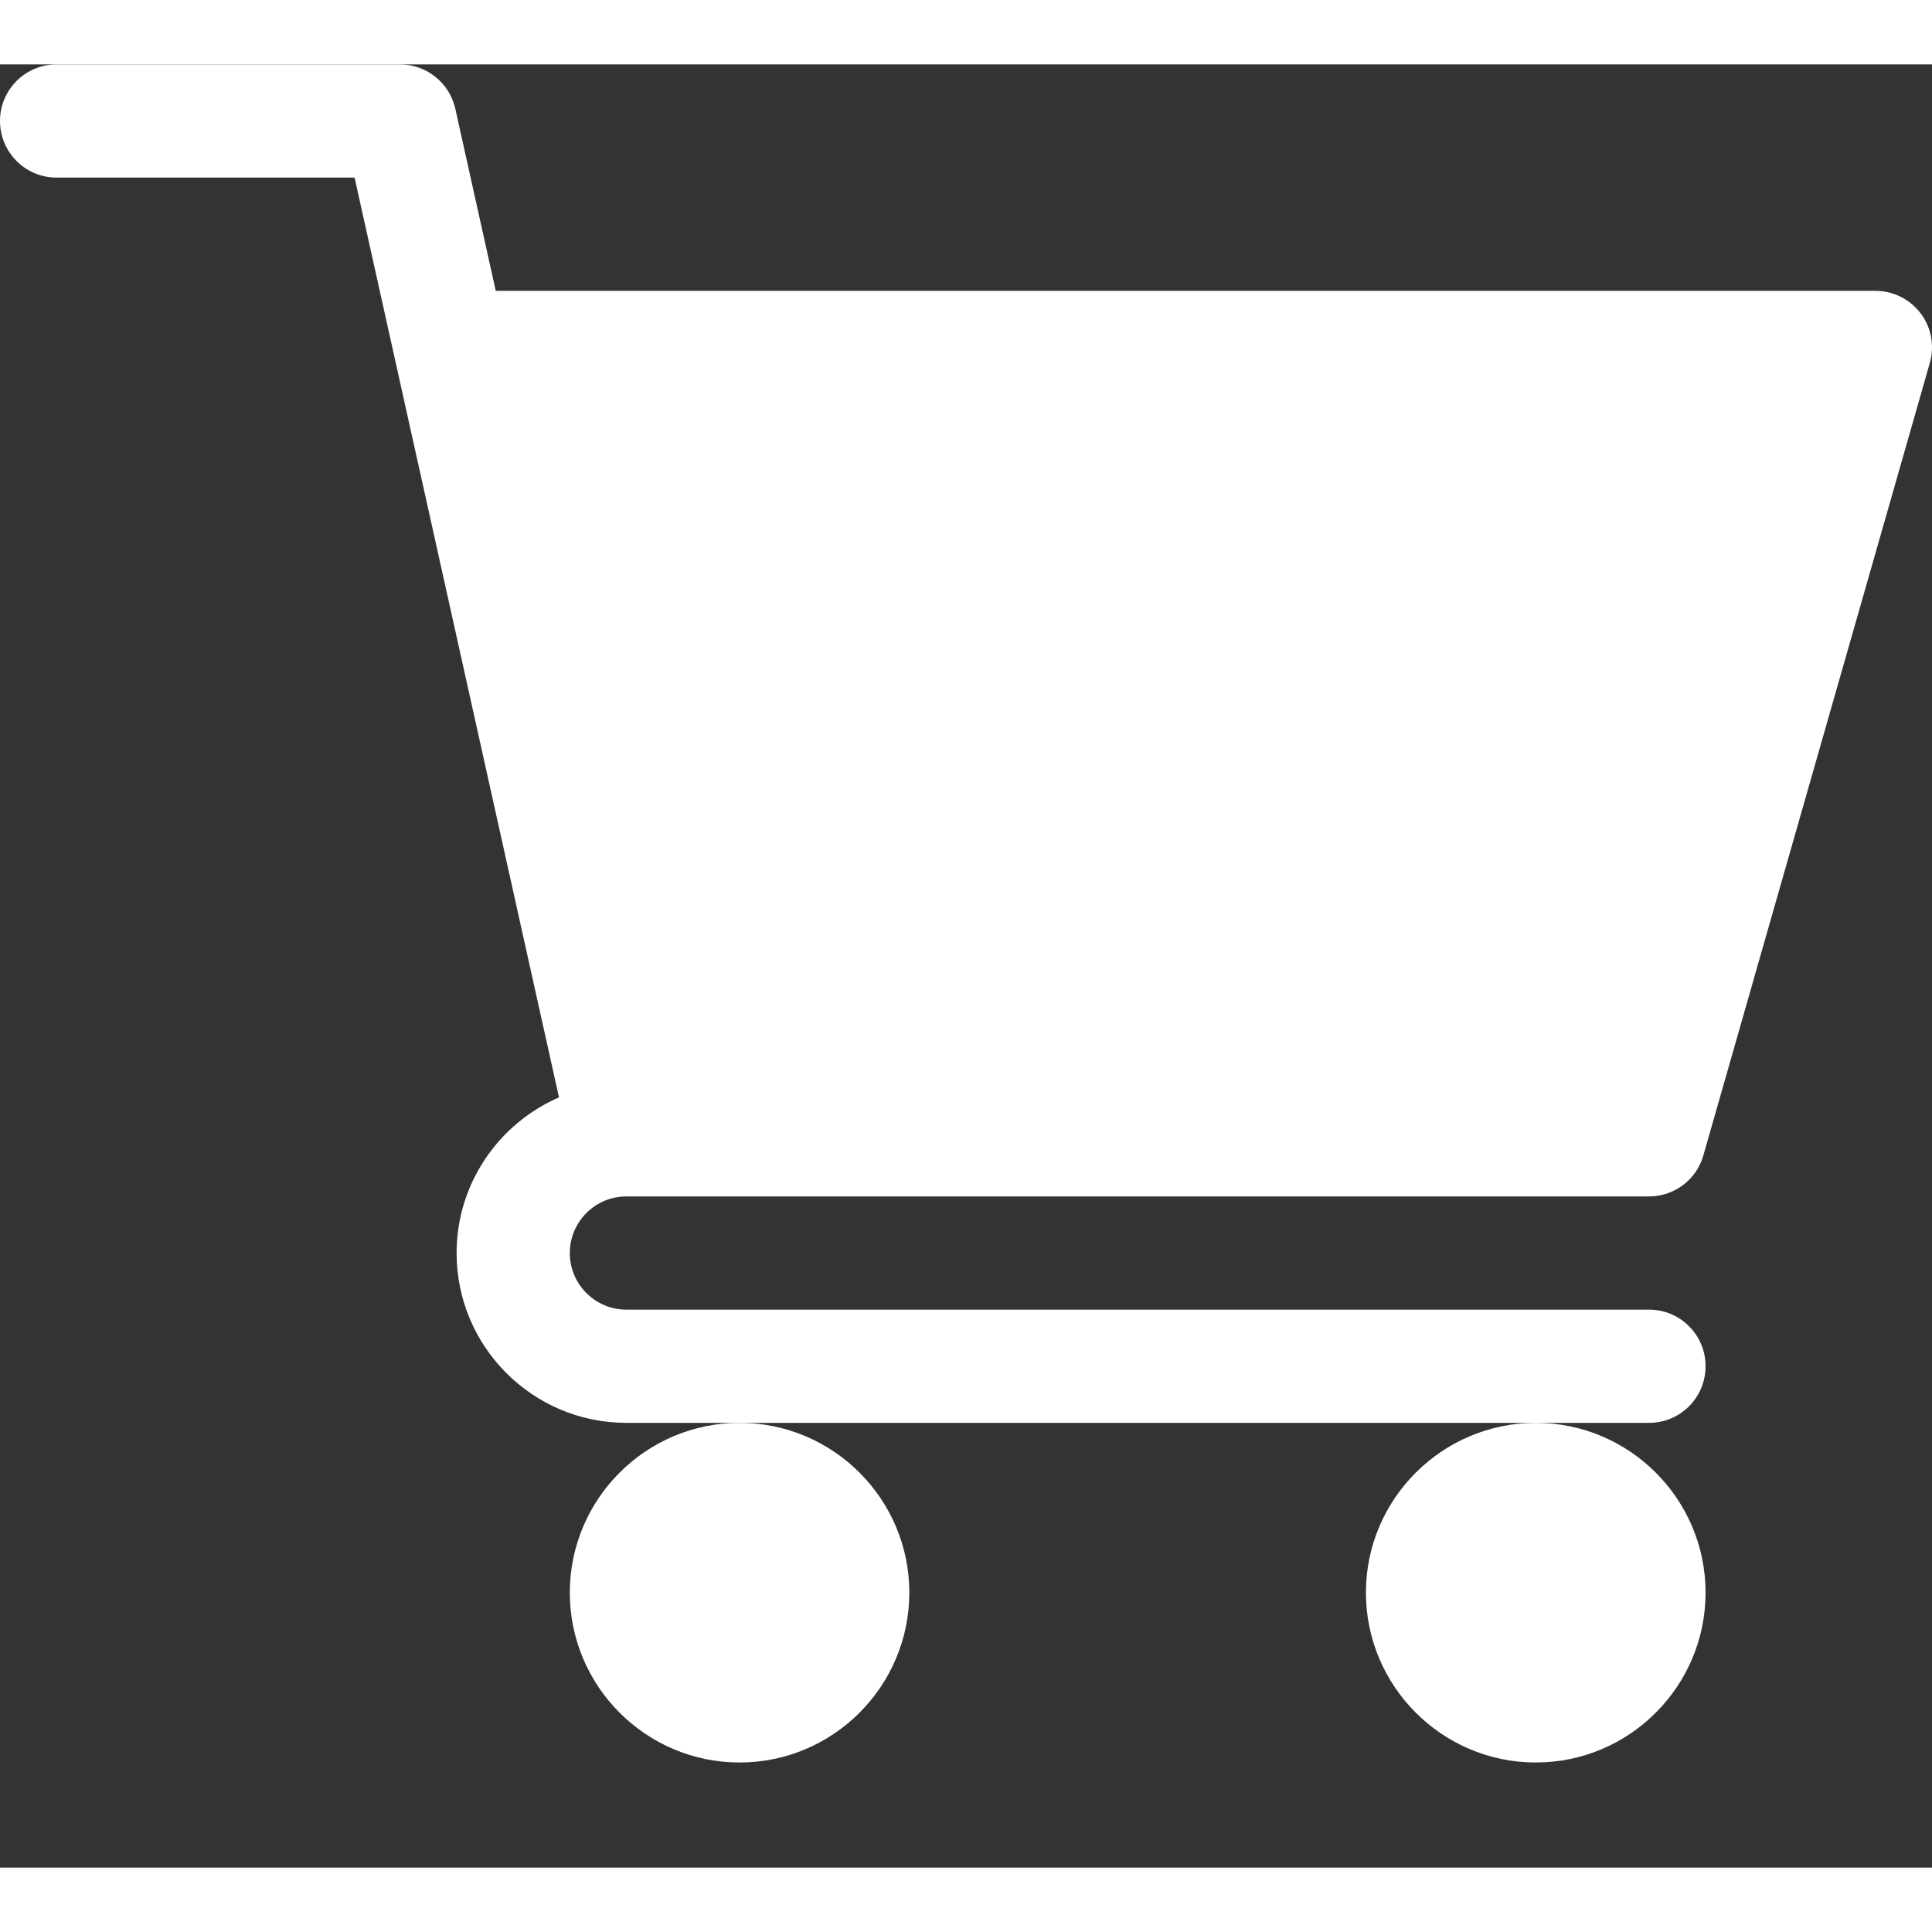 <svg width="20" height="20" viewBox="0 0 15 14" fill="none" xmlns="http://www.w3.org/2000/svg">
    <rect x="0" y="0" width="15" height="14" fill="#333333" stroke="none"/>
    <path d="M4.863 8.789H12.803C12.999 8.789 13.172 8.659 13.225 8.47L14.983 2.318C15.021 2.185 14.995 2.043 14.912 1.933C14.828 1.823 14.699 1.758 14.561 1.758H3.849L3.535 0.344C3.49 0.143 3.311 0 3.105 0H0.439C0.197 0 0 0.197 0 0.439C0 0.682 0.197 0.879 0.439 0.879H2.753L4.34 8.02C3.873 8.223 3.545 8.688 3.545 9.229C3.545 9.956 4.136 10.547 4.863 10.547H12.803C13.046 10.547 13.242 10.351 13.242 10.107C13.242 9.865 13.046 9.668 12.803 9.668H4.863C4.621 9.668 4.424 9.471 4.424 9.229C4.424 8.986 4.621 8.789 4.863 8.789Z"
          fill="white"/>
    <path d="M4.424 11.865C4.424 12.592 5.015 13.184 5.742 13.184C6.469 13.184 7.06 12.592 7.06 11.865C7.06 11.139 6.469 10.547 5.742 10.547C5.015 10.547 4.424 11.139 4.424 11.865Z"
          fill="white"/>
    <path d="M10.605 11.865C10.605 12.592 11.197 13.184 11.924 13.184C12.651 13.184 13.242 12.592 13.242 11.865C13.242 11.139 12.651 10.547 11.924 10.547C11.197 10.547 10.605 11.139 10.605 11.865Z"
          fill="white"/>
</svg>